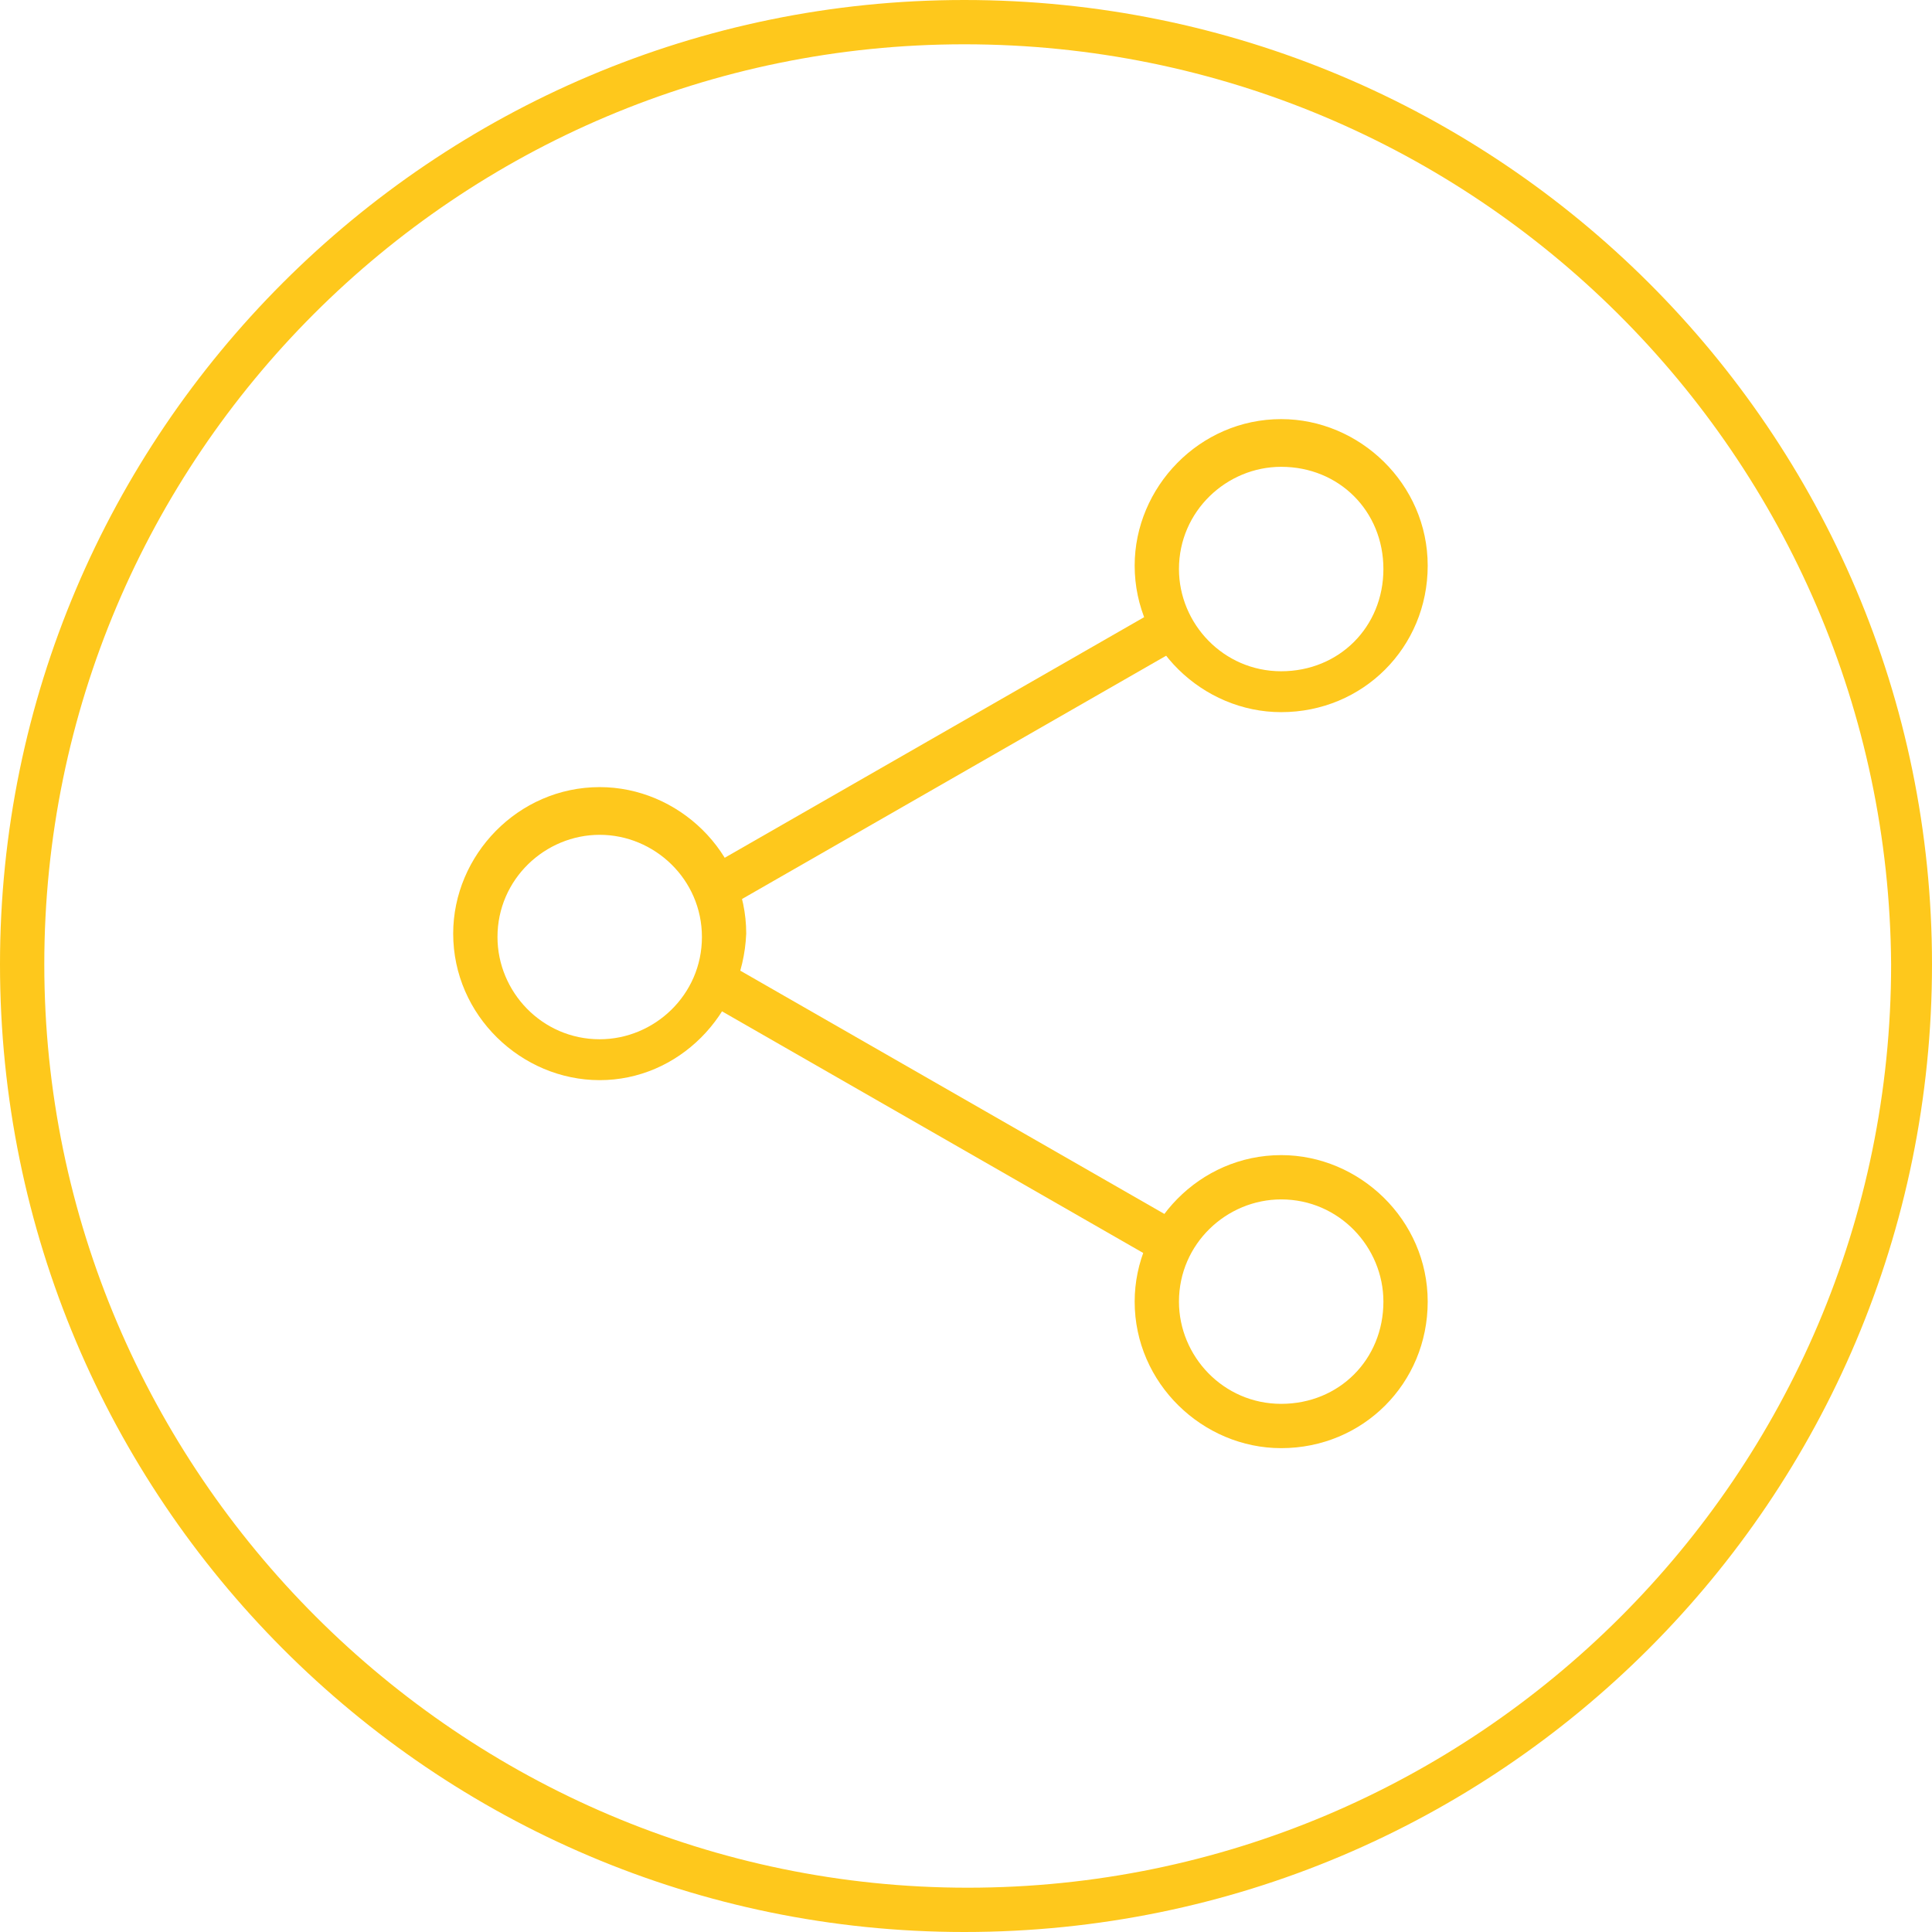<?xml version="1.0" encoding="UTF-8" standalone="no"?>
<!-- Generator: Adobe Illustrator 17.1.0, SVG Export Plug-In . SVG Version: 6.00 Build 0)  -->

<svg
   xmlns:dc="http://purl.org/dc/elements/1.1/"
   xmlns:cc="http://creativecommons.org/ns#"
   xmlns:rdf="http://www.w3.org/1999/02/22-rdf-syntax-ns#"
   xmlns:svg="http://www.w3.org/2000/svg"
   xmlns="http://www.w3.org/2000/svg"
   xmlns:sodipodi="http://sodipodi.sourceforge.net/DTD/sodipodi-0.dtd"
   xmlns:inkscape="http://www.inkscape.org/namespaces/inkscape"
   version="1.1"
   id="Laag_1"
   x="0px"
   y="0px"
   viewBox="0 0 56.7 56.7"
   enable-background="new 0 0 56.7 56.7"
   xml:space="preserve"
   inkscape:version="0.48.5 r10040"
   width="100%"
   height="100%"
   sodipodi:docname="share.svg"><defs
     id="defs37" /><sodipodi:namedview
     pagecolor="#ffffff"
     bordercolor="#666666"
     borderopacity="1"
     objecttolerance="10"
     gridtolerance="10"
     guidetolerance="10"
     inkscape:pageopacity="0"
     inkscape:pageshadow="2"
     inkscape:window-width="1920"
     inkscape:window-height="1056"
     id="namedview35"
     showgrid="false"
     inkscape:zoom="8.324515"
     inkscape:cx="12.522264"
     inkscape:cy="33.978796"
     inkscape:window-x="1920"
     inkscape:window-y="24"
     inkscape:window-maximized="1"
     inkscape:current-layer="Laag_1" /><path
     d="M 28.3,56.7 C 12.7,56.7 0,44 0,28.3 0,12.7 12.7,0 28.3,0 44,0 56.7,12.7 56.7,28.3 56.7,44 44,56.7 28.3,56.7 l 0,0 z m 0,-55.4 c -14.9,0 -27,12.1 -27,27 0,14.9 12.2,27.1 27.1,27.1 14.9,0 27.1,-12.1 27.1,-27.1 C 55.4,13.4 43.3,1.3 28.3,1.3 l 0,0 z"
     id="path7"
     inkscape:connector-curvature="0"
     style="fill:#fec81c;fill-opacity:1" /><g
     id="g9"
     style="fill:#fec81c;fill-opacity:1"><g
       id="g11"
       style="fill:#fec81c;fill-opacity:1"><path
         fill="#ECB026"
         d="M17.6,31.7c-2.3,0-4.3-1.9-4.3-4.3c0-2.3,1.9-4.3,4.3-4.3c2.3,0,4.3,1.9,4.3,4.3    C21.8,29.8,19.9,31.7,17.6,31.7L17.6,31.7z M17.6,24.5c-1.6,0-3,1.3-3,3c0,1.6,1.3,3,3,3c1.6,0,3-1.3,3-3    C20.6,25.8,19.2,24.5,17.6,24.5L17.6,24.5z"
         id="path13"
         style="fill:#fec81c;fill-opacity:1" /></g><g
       id="g15"
       style="fill:#fec81c;fill-opacity:1"><g
         id="g17"
         style="fill:#fec81c;fill-opacity:1"><path
           fill="#ECB026"
           d="M37.6,20.9c-2.3,0-4.3-1.9-4.3-4.3c0-2.3,1.9-4.3,4.3-4.3c2.3,0,4.3,1.9,4.3,4.3     C41.9,19,40,20.9,37.6,20.9L37.6,20.9z M37.6,13.7c-1.6,0-3,1.3-3,3c0,1.6,1.3,3,3,3c1.7,0,3-1.3,3-3     C40.6,15,39.3,13.7,37.6,13.7L37.6,13.7z"
           id="path19"
           style="fill:#fec81c;fill-opacity:1" /></g><g
         id="g21"
         style="fill:#fec81c;fill-opacity:1"><path
           fill="#ECB026"
           d="M37.6,42.5c-2.3,0-4.3-1.9-4.3-4.3c0-2.3,1.9-4.3,4.3-4.3c2.3,0,4.3,1.9,4.3,4.3     C41.9,40.6,40,42.5,37.6,42.5L37.6,42.5z M37.6,35.2c-1.6,0-3,1.3-3,3c0,1.6,1.3,3,3,3c1.7,0,3-1.3,3-3     C40.6,36.6,39.3,35.2,37.6,35.2L37.6,35.2z"
           id="path23"
           style="fill:#fec81c;fill-opacity:1" /></g></g><g
       id="g25"
       style="fill:#fec81c;fill-opacity:1"><g
         id="g27"
         style="fill:#fec81c;fill-opacity:1"><path
           fill="#ECB026"
           d="M33.9,36.9c-0.1,0-0.2,0-0.3-0.1l-12.9-7.4c-0.3-0.2-0.4-0.6-0.2-0.9c0.2-0.3,0.6-0.4,0.9-0.2l12.9,7.4     c0.3,0.2,0.4,0.6,0.2,0.9C34.3,36.8,34.1,36.9,33.9,36.9L33.9,36.9z"
           id="path29"
           style="fill:#fec81c;fill-opacity:1" /></g><g
         id="g31"
         style="fill:#fec81c;fill-opacity:1"><path
           fill="#ECB026"
           d="M21,26.7c-0.2,0-0.4-0.1-0.5-0.3c-0.2-0.3-0.1-0.7,0.2-0.9l12.9-7.4c0.3-0.2,0.7-0.1,0.9,0.2     c0.2,0.3,0.1,0.7-0.2,0.9l-12.9,7.4C21.3,26.6,21.2,26.7,21,26.7L21,26.7z"
           id="path33"
           style="fill:#fec81c;fill-opacity:1" /></g></g></g></svg>